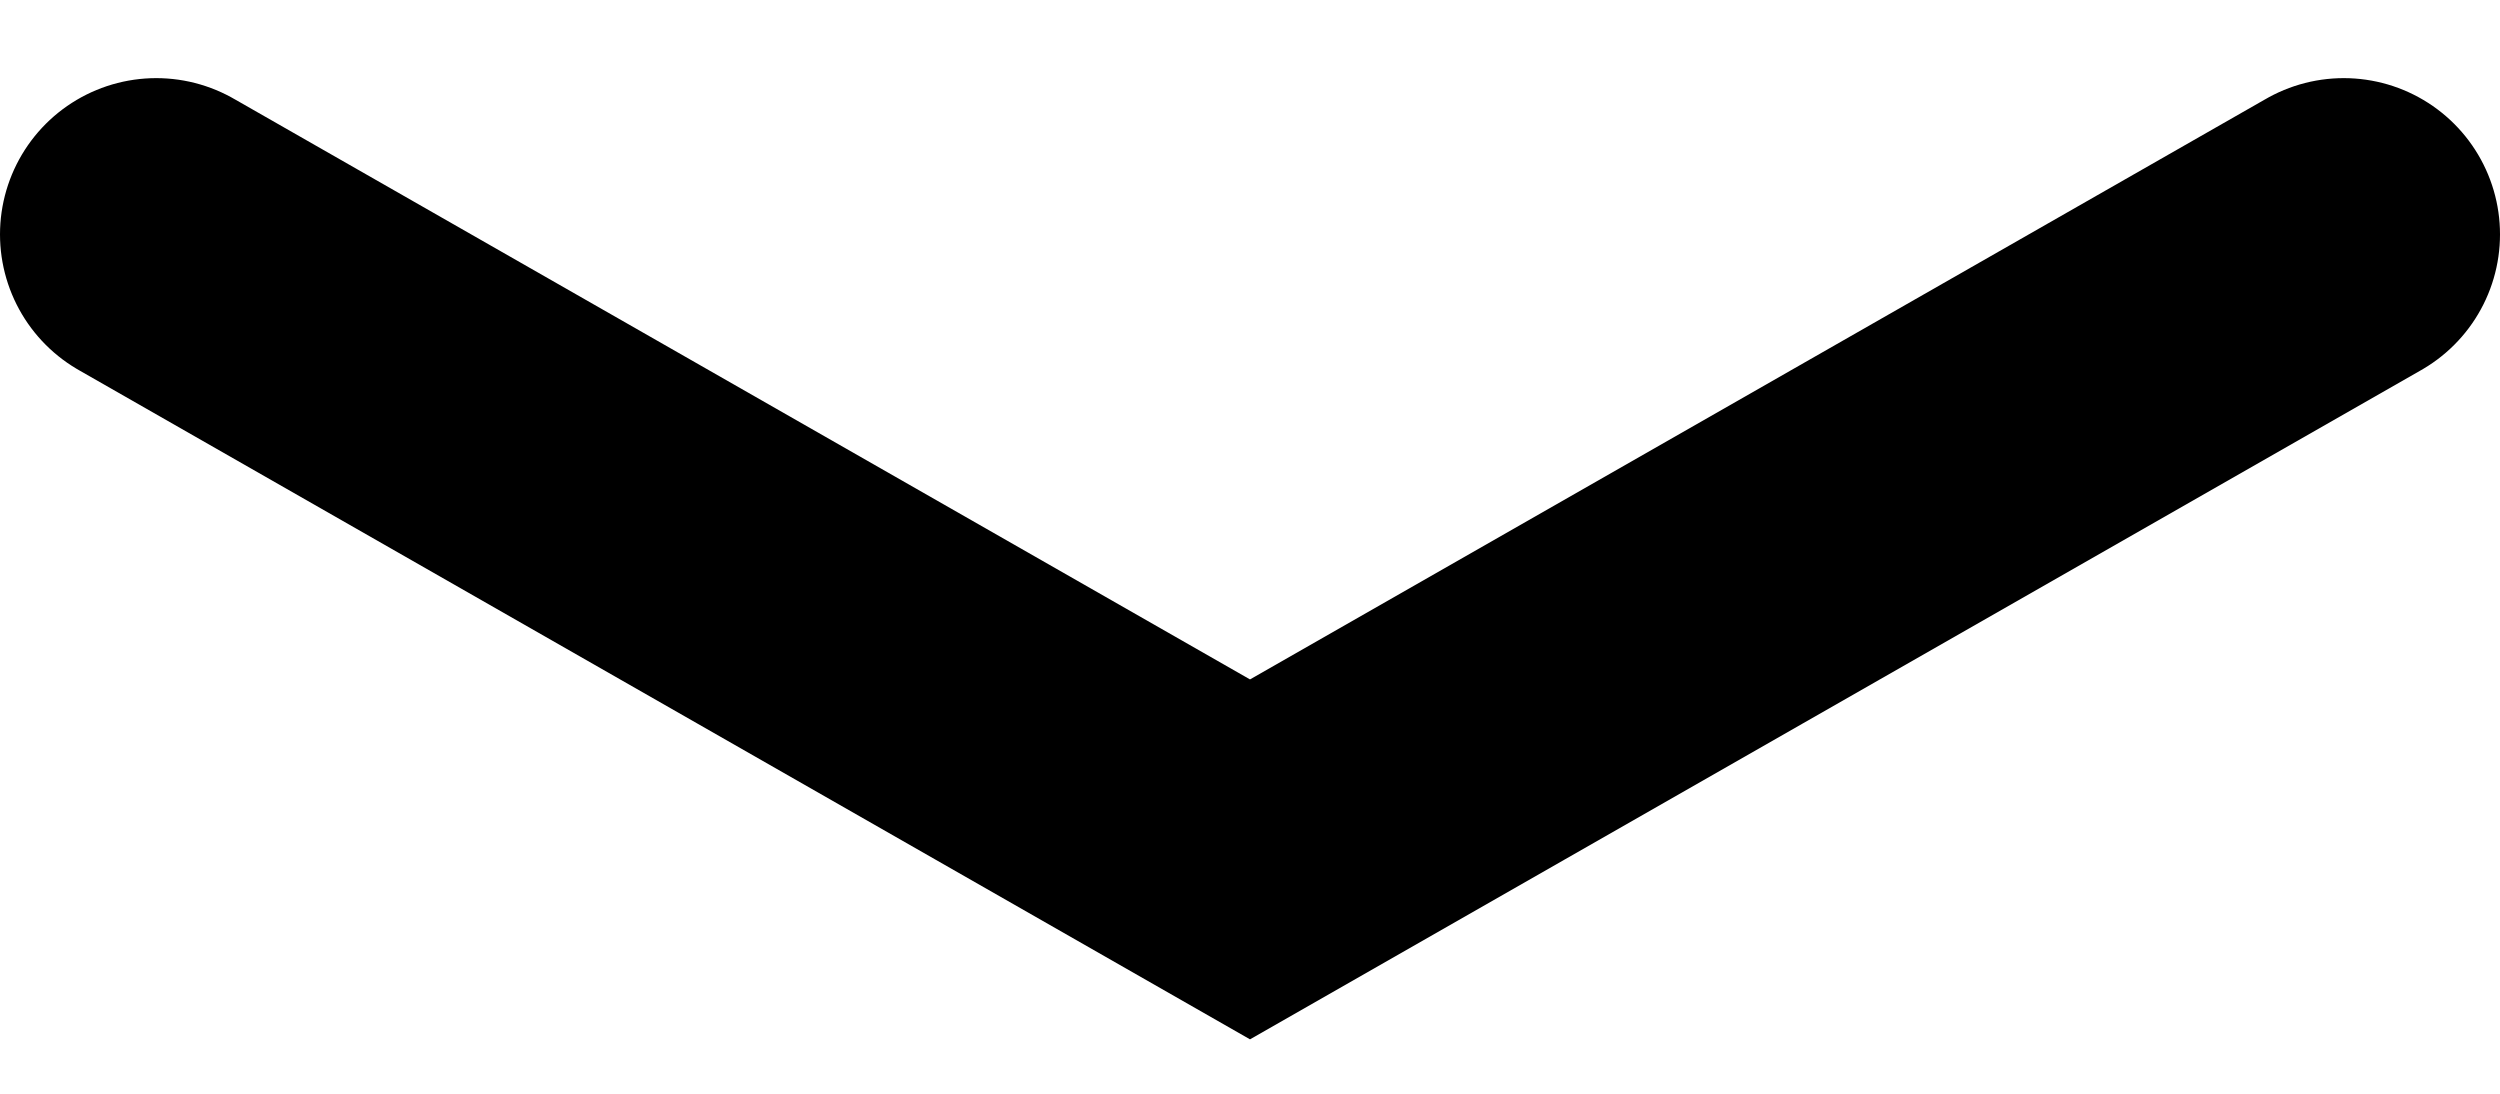 <svg width="16" height="7" viewBox="0 0 16 7" fill="none" xmlns="http://www.w3.org/2000/svg">
<path id="Vector" d="M1 1.5L8 5.5L15 1.5" stroke="black" stroke-width="2" stroke-linecap="round"/>
</svg>
